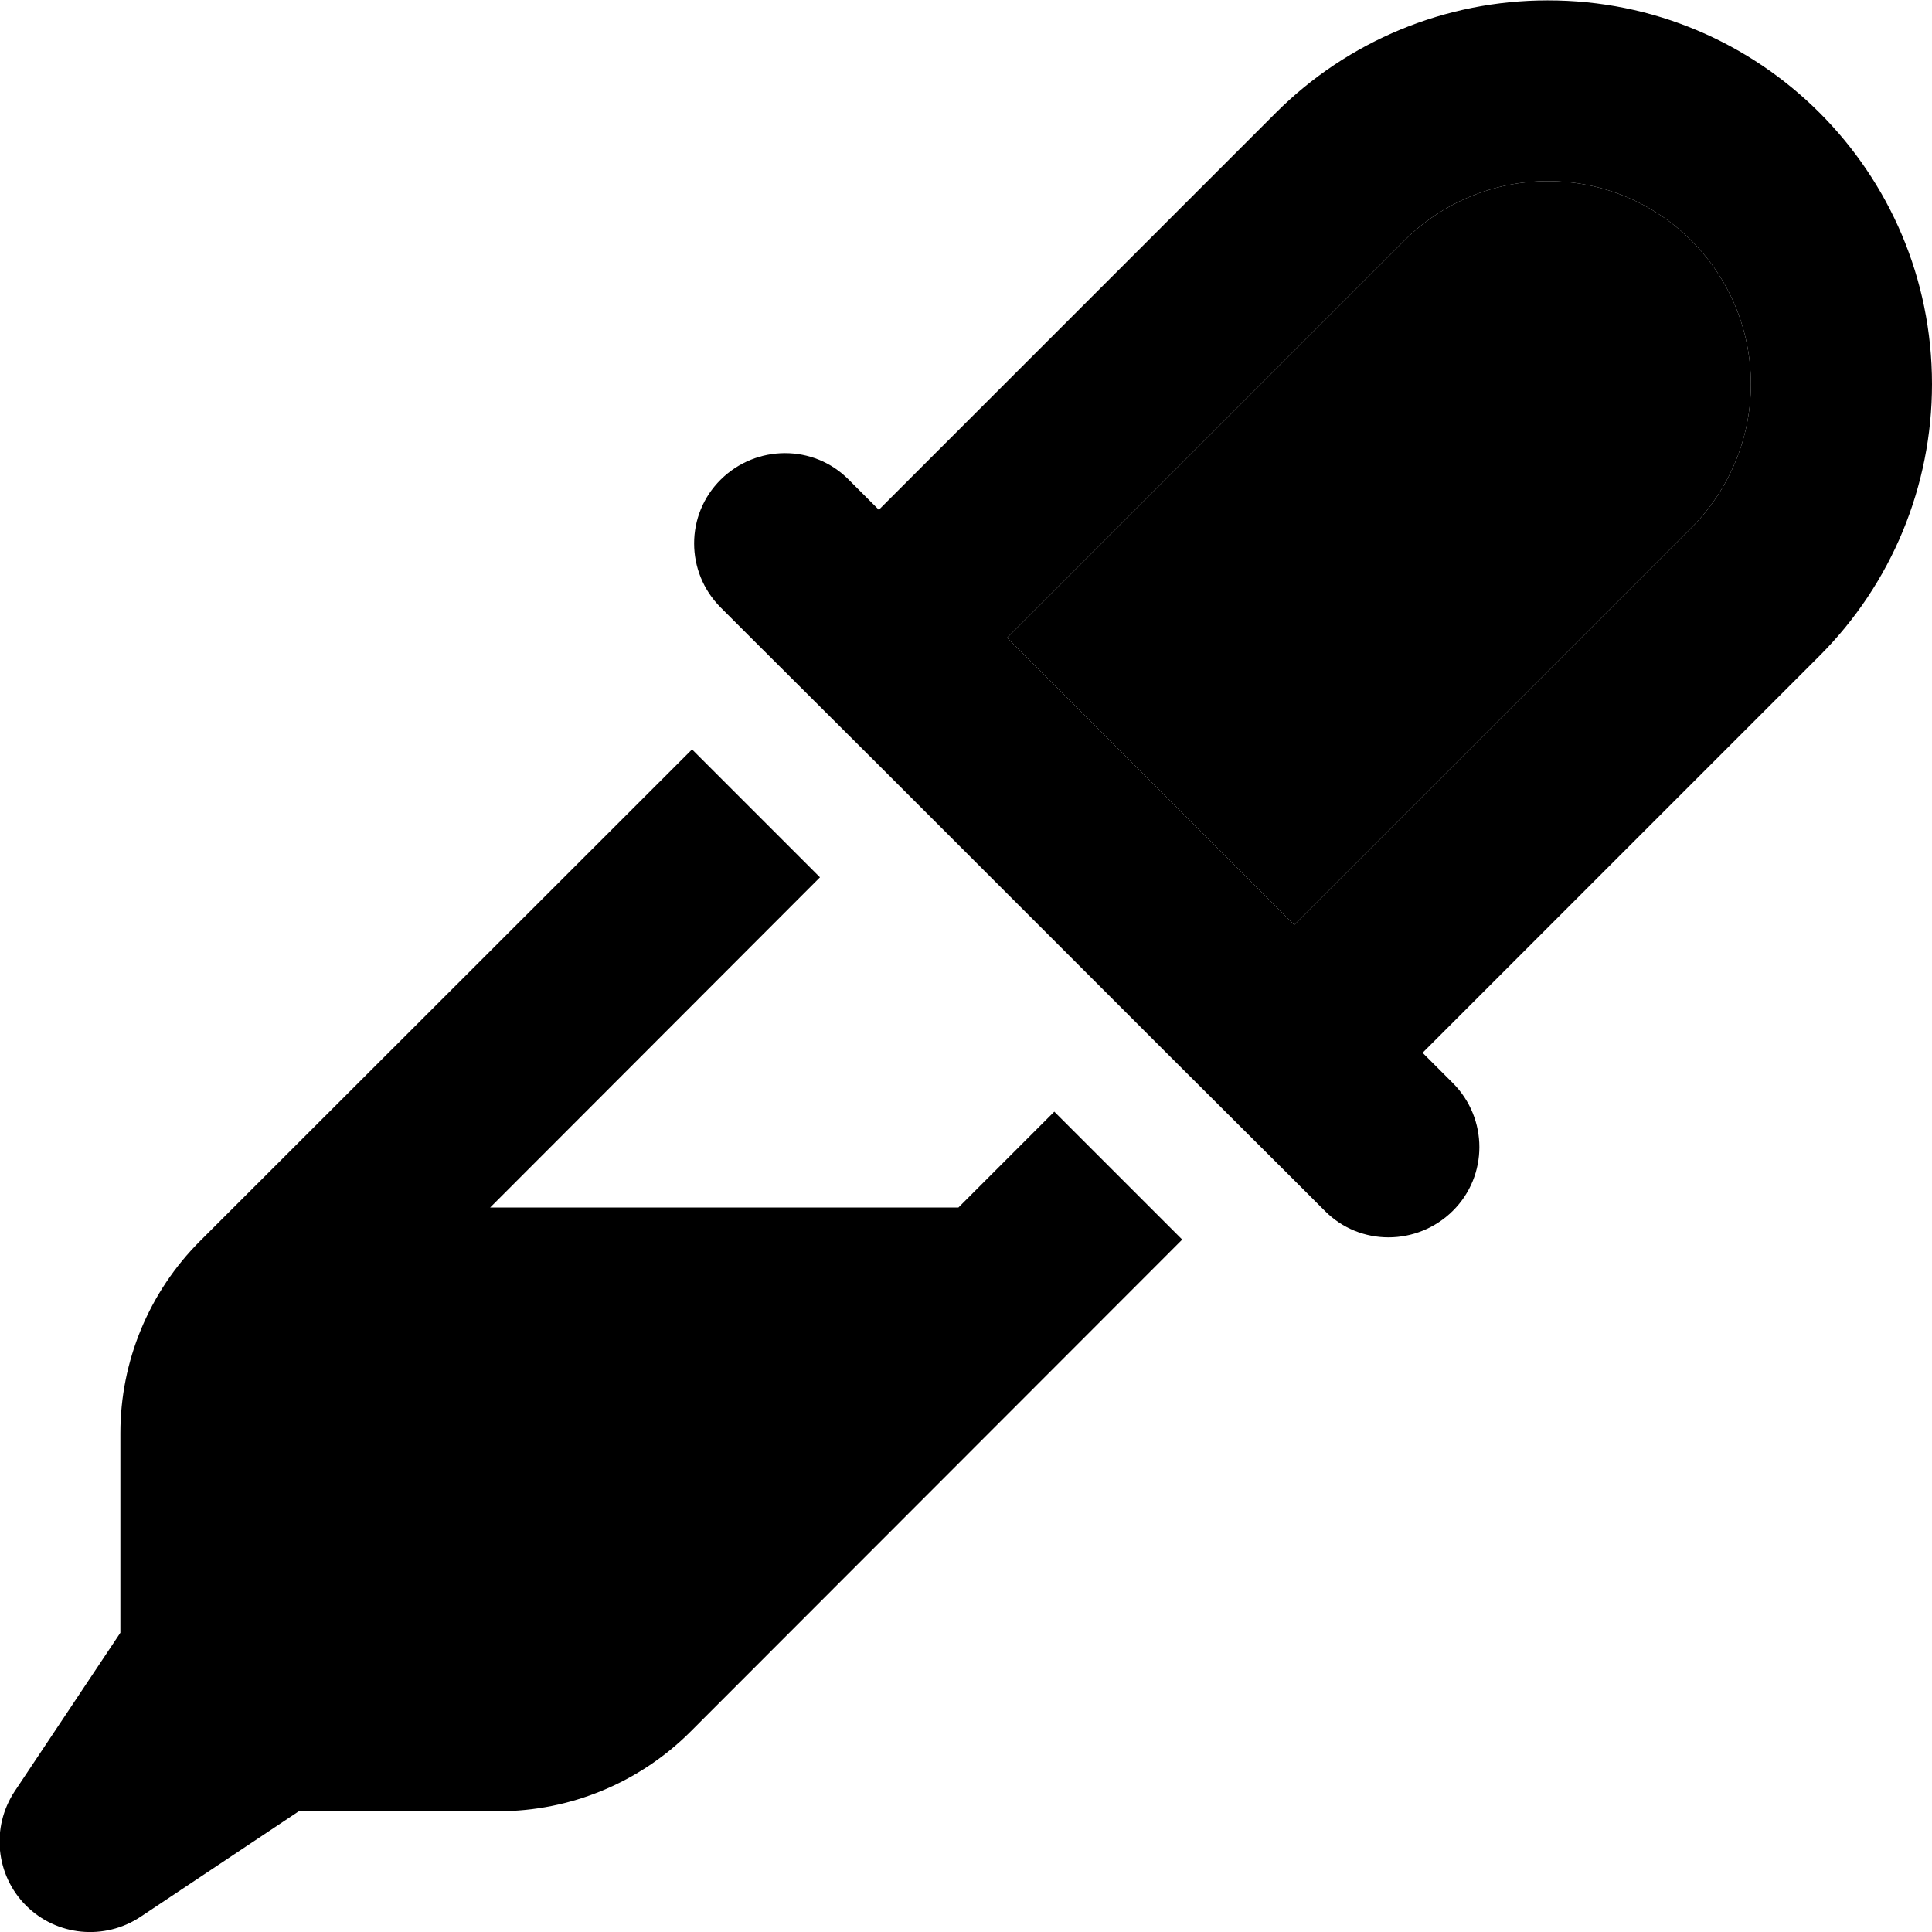 <svg xmlns="http://www.w3.org/2000/svg" width="24" height="24" viewBox="0 0 512 512"><path class="pr-icon-duotone-secondary" d="M266.9 169L343 245.1 448.2 139.9c10.1-10.1 15.8-23.8 15.8-38.1C464 72.1 439.9 48 410.2 48c-14.3 0-28 5.7-38.1 15.8L266.9 169z"/><path class="pr-icon-duotone-primary" d="M233 202.9L199 169l-8-8s0 0 0 0c-9.4-9.4-9.4-24.6 0-33.9s24.6-9.4 33.9 0l8 8 33.9-33.9 71.3-71.3c19.1-19.1 45-29.8 72-29.8C466.4 0 512 45.6 512 101.8c0 27-10.7 52.9-29.8 72l-71.3 71.3L377 279l8 8c9.4 9.4 9.4 24.6 0 33.9s-24.6 9.4-33.9 0l-8-8L309.1 279 233 202.9zM343 245.1L448.2 139.9c10.1-10.1 15.8-23.8 15.8-38.1C464 72.1 439.9 48 410.2 48c-14.3 0-28 5.7-38.1 15.8L266.9 169 343 245.1zM183.4 198.6l33.9 33.9L129.9 320l124.1 0 25.4-25.4 33.9 33.9L183 458.9c-13.5 13.5-31.8 21.1-50.9 21.1l-52.9 0-42 28c-9.5 6.3-22.2 5.1-30.3-3s-9.3-20.8-3-30.3l28-42 0-52.9c0-19.1 7.6-37.4 21.1-50.9L183.4 198.6z"/></svg>